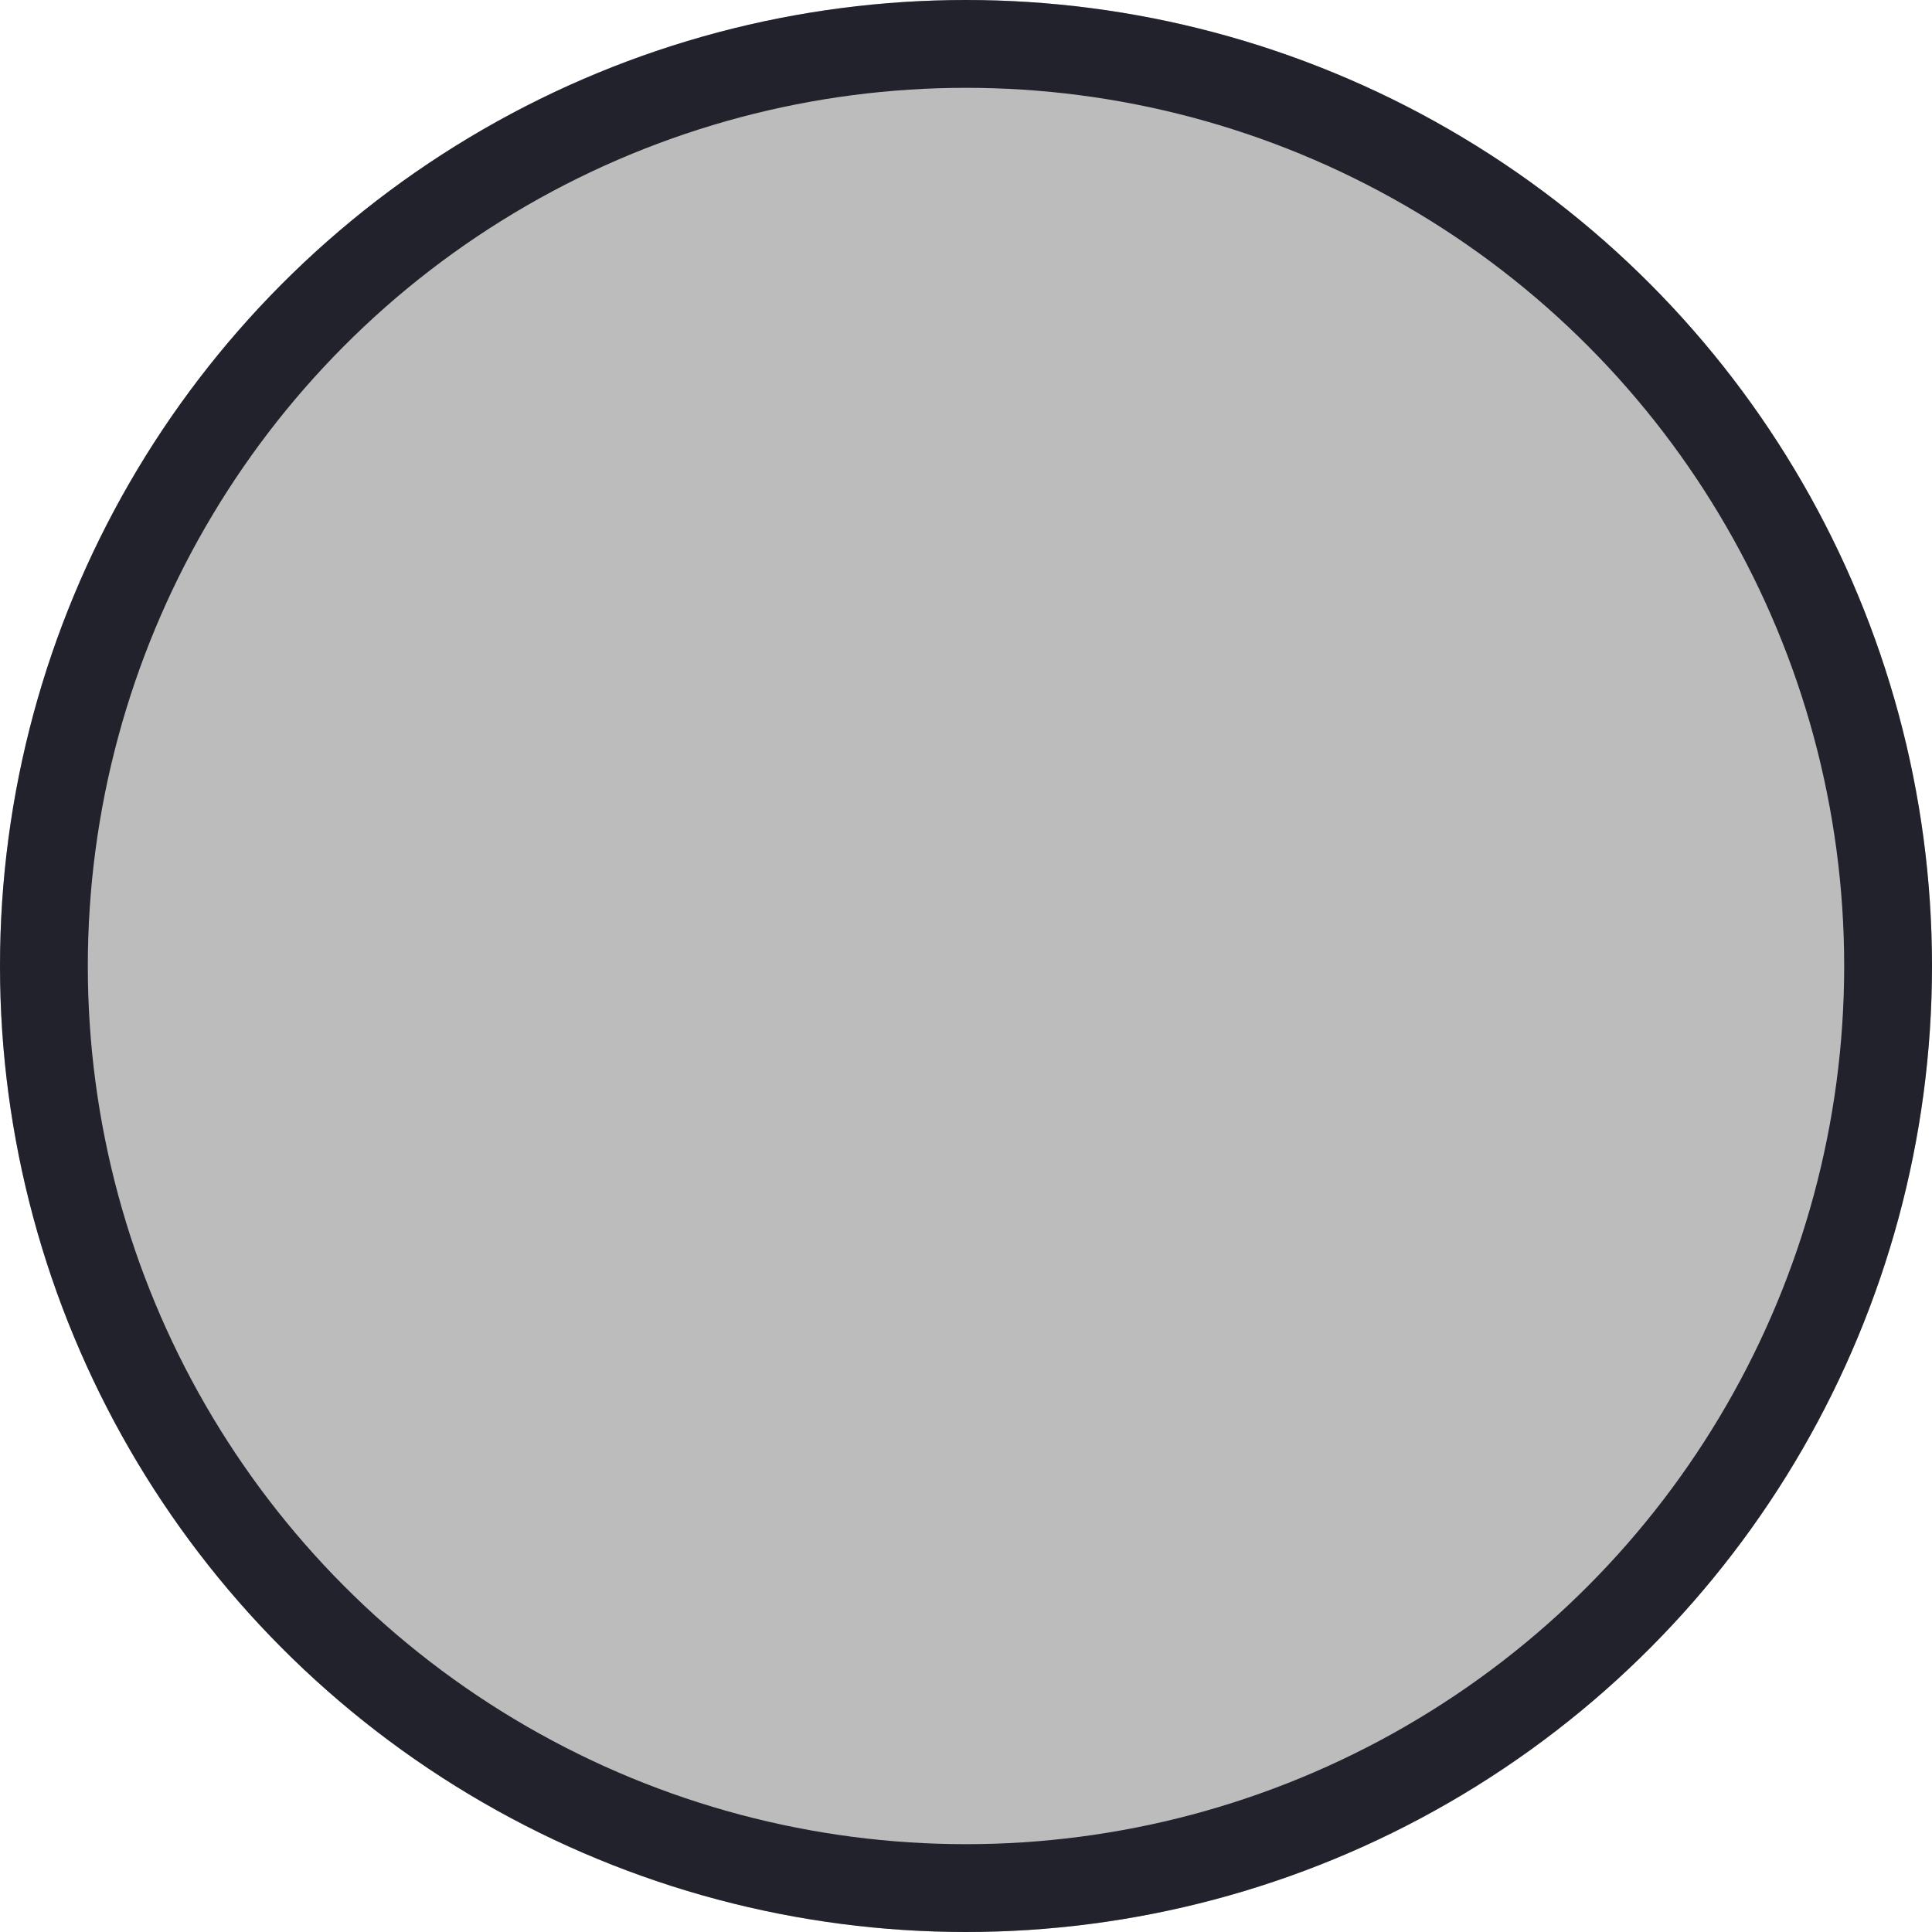 <svg xmlns="http://www.w3.org/2000/svg" width="22" height="22" viewBox="0 0 22 22">
  <g id="circle_icon" data-name="circle icon" fill="rgba(15,15,18,0.28)" stroke="#21222b" stroke-width="1">
    <circle cx="11" cy="11" r="11" stroke="none"/>
    <circle cx="11" cy="11" r="10.5" fill="none"/>
  </g>
</svg>
